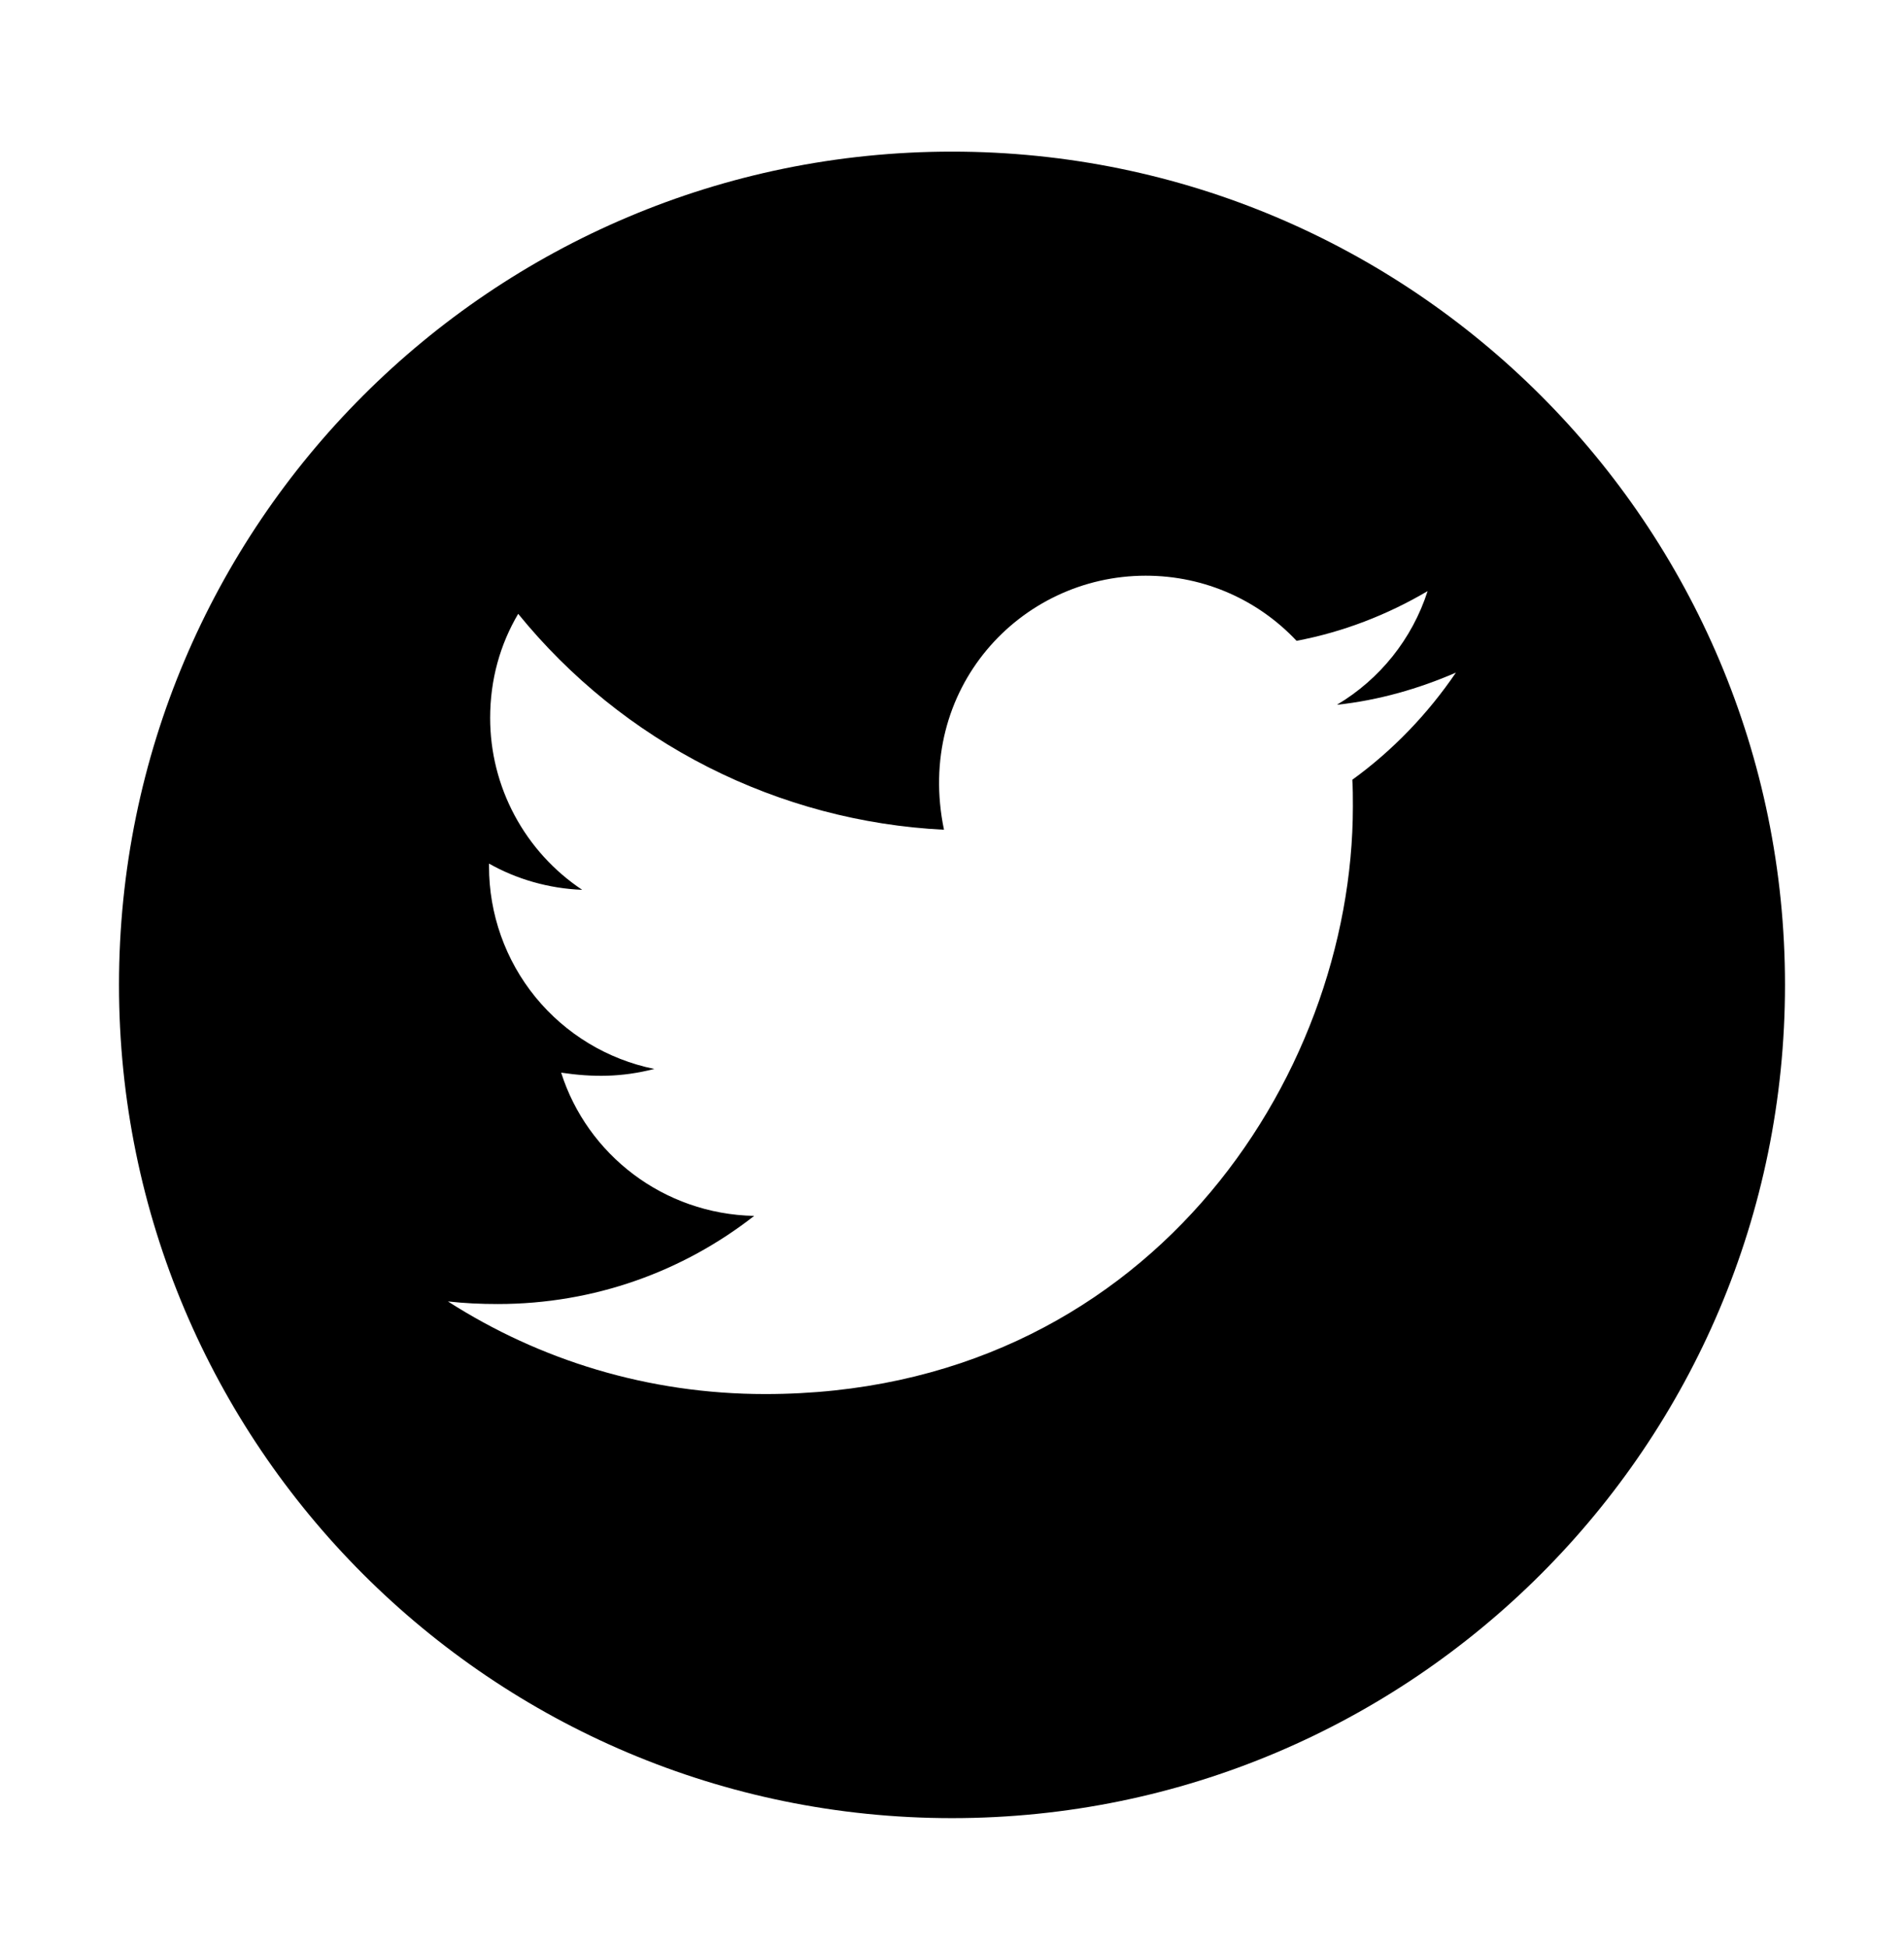 <svg  id="twitter" viewBox="0 0 44 45"  xmlns="http://www.w3.org/2000/svg">
<path d="M22 3.503C11.37 3.503 2.75 12.123 2.75 22.753C2.75 33.383 11.37 42.003 22 42.003C32.63 42.003 41.25 33.383 41.25 22.753C41.25 12.123 32.63 3.503 22 3.503ZM31.251 18.014C31.264 18.215 31.264 18.426 31.264 18.632C31.264 24.94 26.46 32.206 17.682 32.206C14.975 32.206 12.465 31.42 10.351 30.066C10.738 30.109 11.107 30.126 11.503 30.126C13.737 30.126 15.791 29.37 17.428 28.09C15.331 28.047 13.569 26.672 12.968 24.781C13.703 24.889 14.364 24.889 15.121 24.695C14.041 24.476 13.071 23.889 12.374 23.036C11.678 22.182 11.299 21.113 11.301 20.012V19.951C11.932 20.308 12.676 20.527 13.454 20.557C12.8 20.122 12.264 19.531 11.893 18.839C11.521 18.146 11.327 17.373 11.327 16.587C11.327 15.697 11.559 14.885 11.975 14.181C13.174 15.656 14.669 16.863 16.364 17.722C18.06 18.581 19.917 19.075 21.815 19.169C21.141 15.925 23.564 13.3 26.477 13.3C27.852 13.3 29.09 13.876 29.962 14.804C31.041 14.602 32.072 14.198 32.991 13.656C32.635 14.761 31.887 15.693 30.895 16.282C31.857 16.179 32.785 15.912 33.645 15.539C32.996 16.492 32.184 17.339 31.251 18.014Z" />
</svg>
 